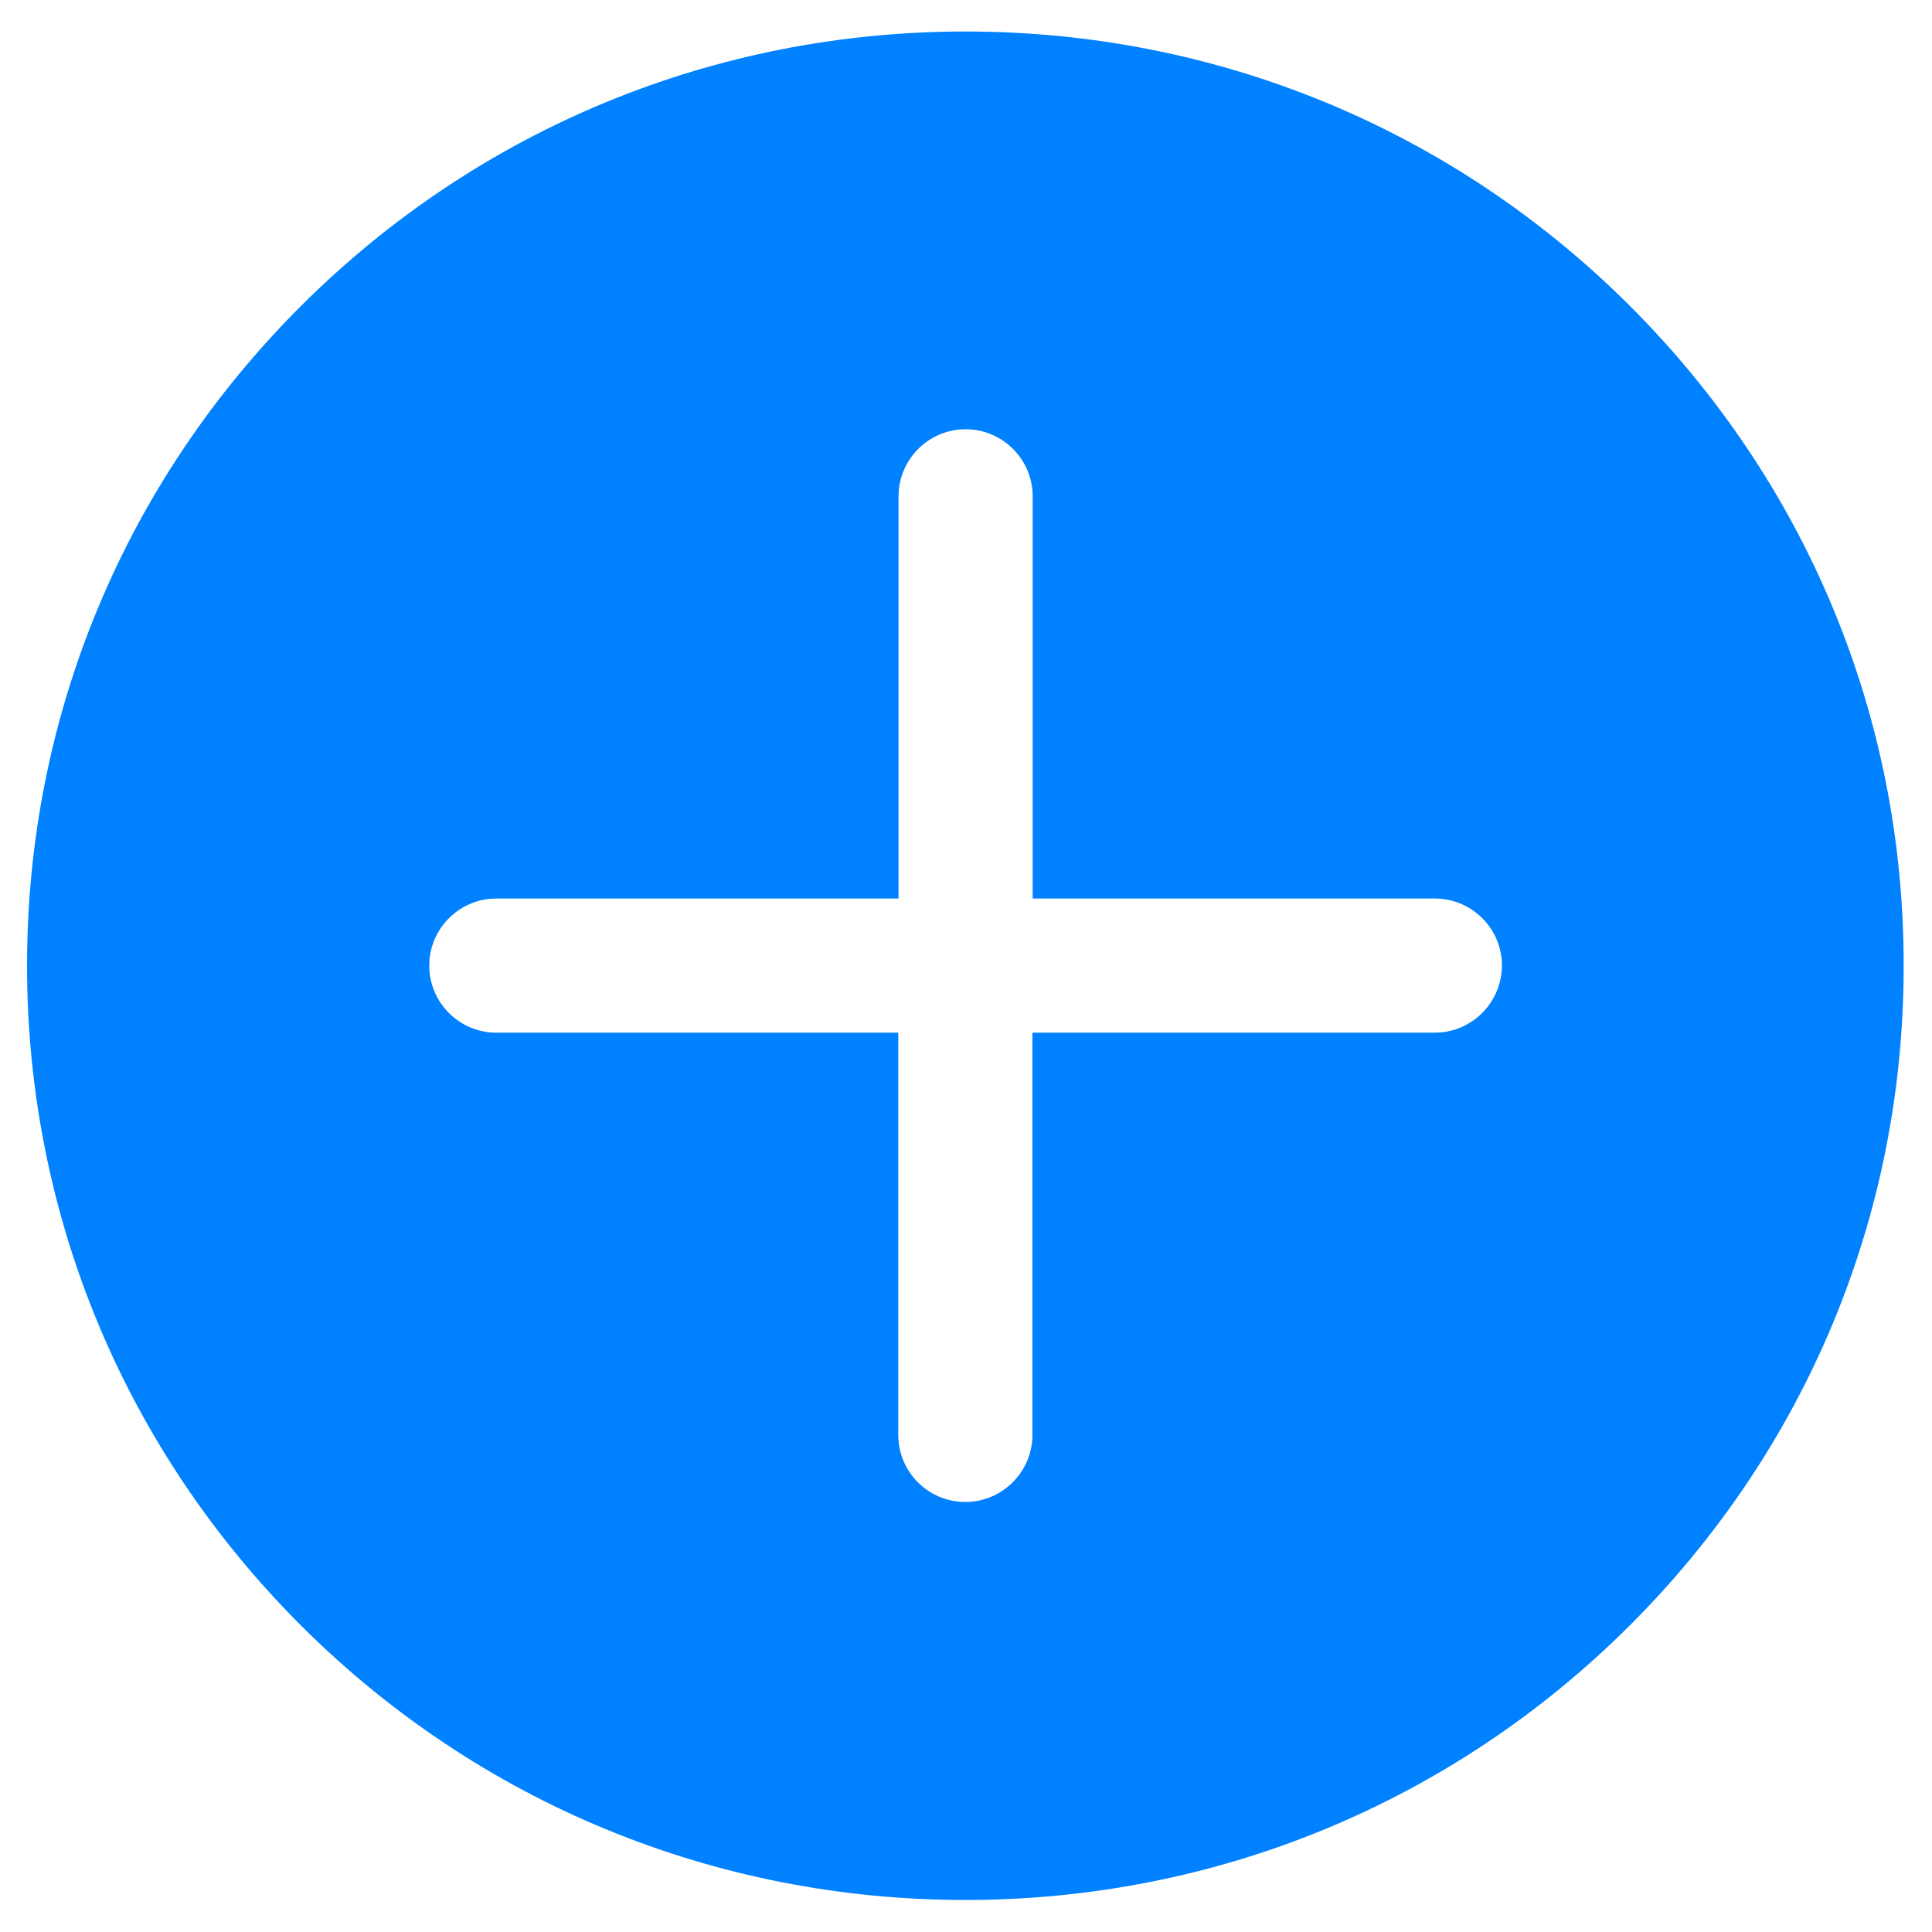 <?xml version="1.0" standalone="no"?><!DOCTYPE svg PUBLIC "-//W3C//DTD SVG 1.1//EN" "http://www.w3.org/Graphics/SVG/1.1/DTD/svg11.dtd"><svg t="1595584339966" class="icon" viewBox="0 0 1024 1024" version="1.1" xmlns="http://www.w3.org/2000/svg" p-id="6159" xmlns:xlink="http://www.w3.org/1999/xlink" width="200" height="200"><defs><style type="text/css"></style></defs><path d="M863.29 161.545C769.409 68.08 644.559 16.696 511.654 16.696c-132.766 0-257.756 51.523-351.636 144.988C66.137 255.149 14.336 379.443 14.336 511.793S66.138 768.437 160.018 862.04c93.881 93.465 218.87 144.988 351.636 144.988S769.41 955.505 863.29 862.04c94.019-93.603 145.821-217.898 145.682-350.247 0.139-132.35-51.662-256.644-145.682-350.247M760.381 547.344H547.204v213.177c0 19.582-15.971 35.552-35.552 35.552S476.1 780.242 476.1 760.521V547.344H263.063c-19.582 0-35.552-15.971-35.552-35.552s15.971-35.552 35.552-35.552H476.24V263.063c0-19.582 15.971-35.552 35.552-35.552 19.582 0 35.552 15.971 35.552 35.552V476.24h213.177c19.582 0 35.552 15.971 35.552 35.552-0.139 19.582-15.971 35.552-35.692 35.552m0 0z" fill="#0081FF" p-id="6160"></path></svg>